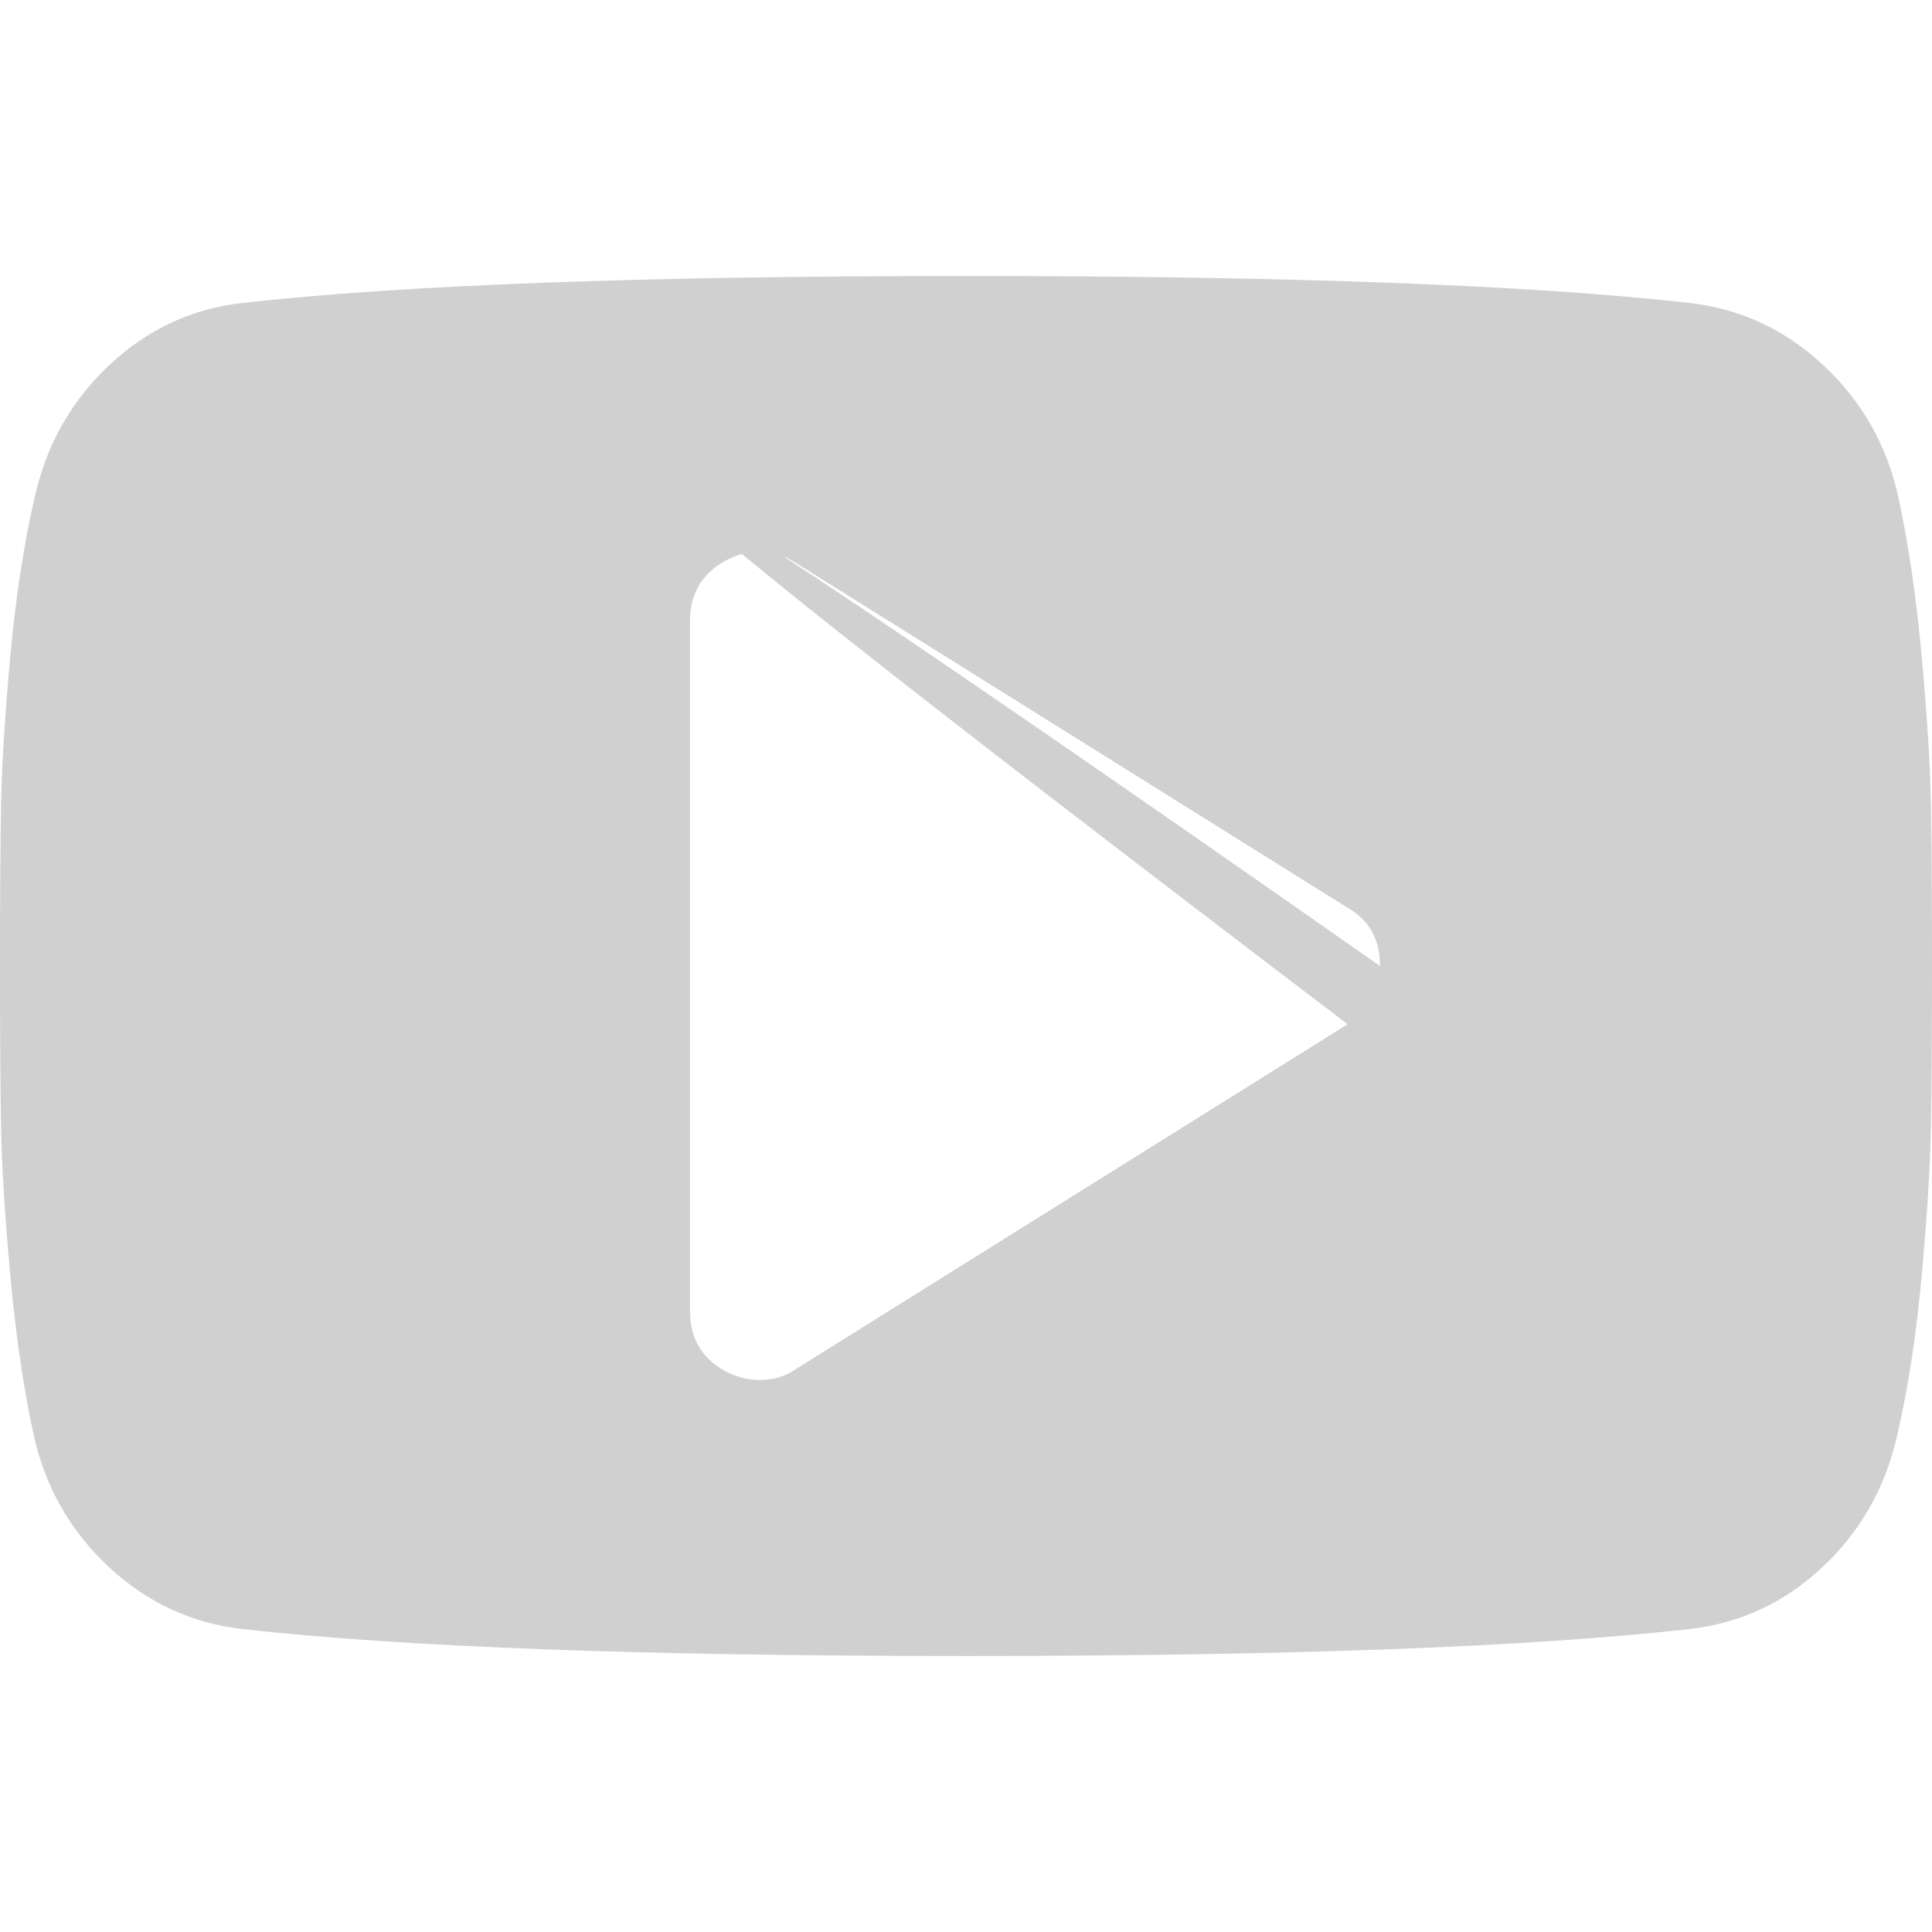 <svg width="1792" height="1792" xmlns="http://www.w3.org/2000/svg">

 <g>
  <title>background</title>
  <rect fill="none" id="canvas_background" height="402" width="582" y="-1" x="-1"/>
 </g>
 <g>
  <title>Layer 1</title>
  <path fill="#d0d0d0" id="svg_1" d="m1280,896q0,-37 -30,-54l-512,-320q-31,-20 -65,-2q-33,18 -33,56l0,640q0,38 33,56q16,8 31,8q20,0 34,-10l512,-320q-1250,-950 30,-54zm512,0q0,96 -1,150t-8.5,136.5t-22.5,147.5q-16,73 -69,123t-124,58q-222,25 -671,25t-671,-25q-71,-8 -124.5,-58t-69.5,-123q-14,-65 -21.5,-147.5t-8.5,-136.5t-1,-150t1,-150t8.5,-136.5t22.5,-147.5q16,-73 69,-123t124,-58q222,-25 671,-25t671,25q71,8 124.5,58t69.5,123q14,65 21.5,147.5t8.5,136.5t1,150z"/>
 </g>
</svg>